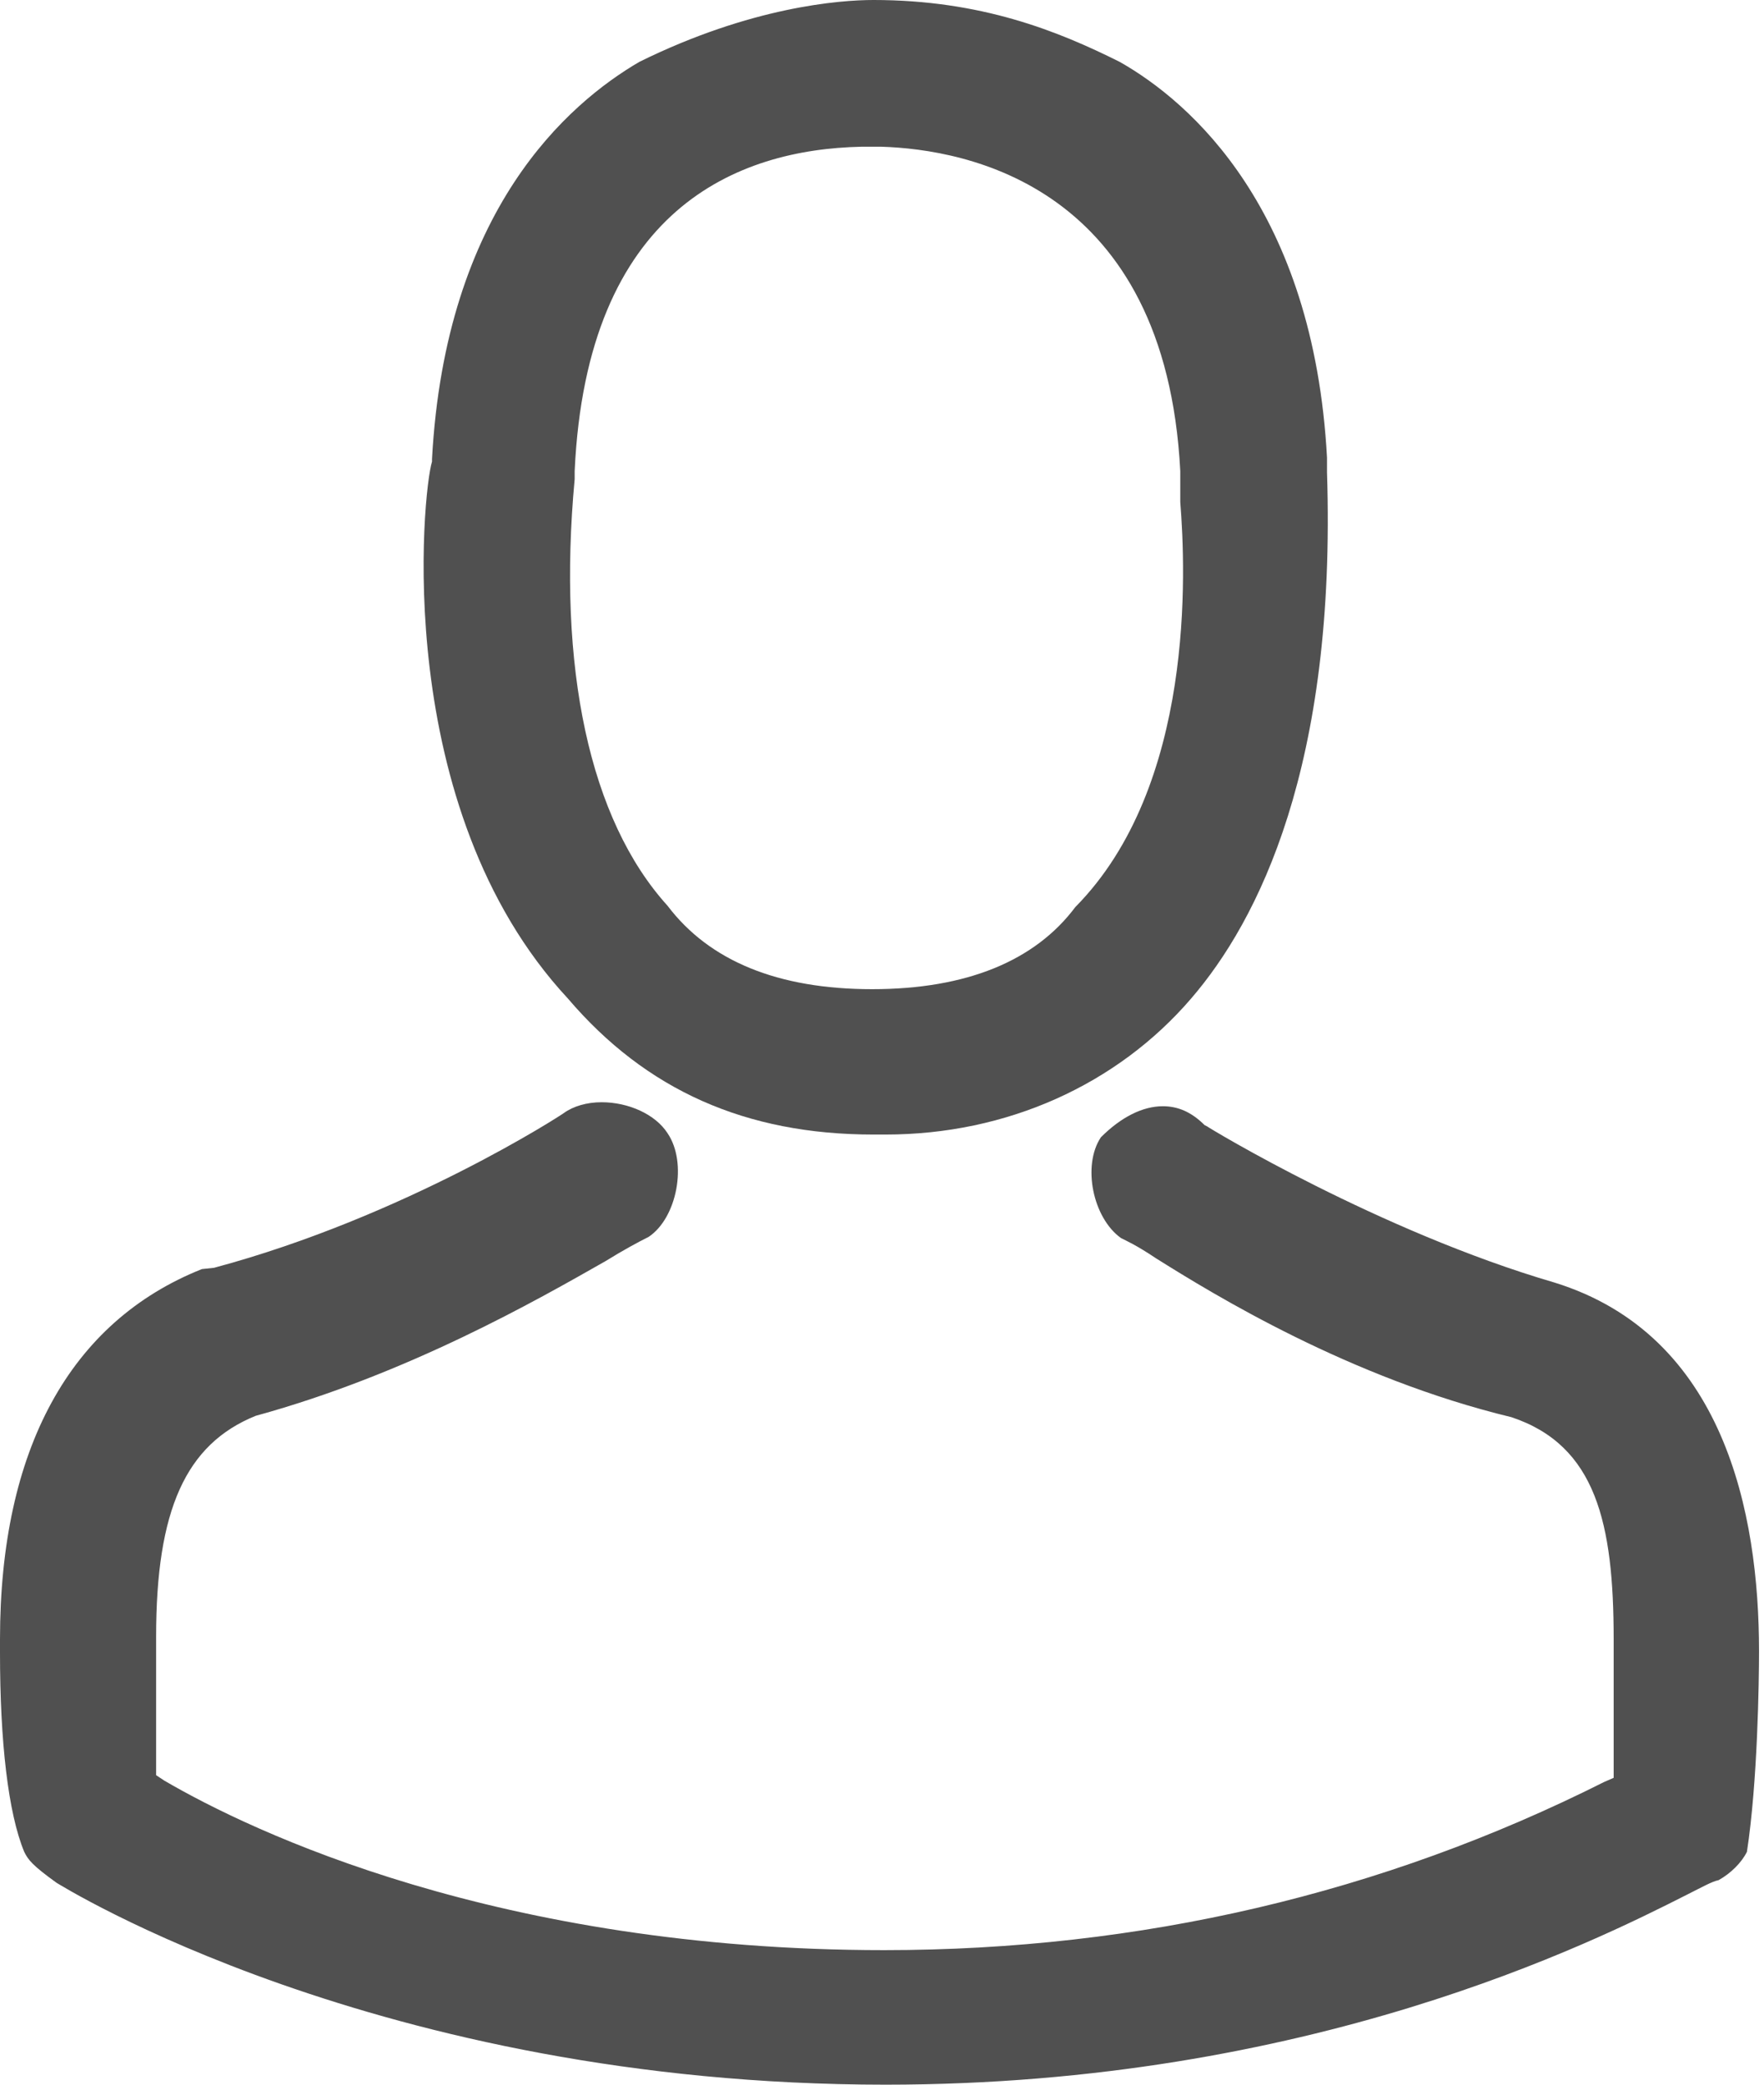 <svg width="22" height="26" viewBox="0 0 22 26" fill="none" xmlns="http://www.w3.org/2000/svg">
<g clip-path="url(#clip0)">
<path d="M16.55 5.892C16.55 5.808 16.55 5.74 16.55 5.707C16.382 2.618 14.855 1.276 13.965 0.772C13.193 0.386 12.236 0 10.893 0C10.474 0 9.366 0.084 7.973 0.772C7.083 1.292 5.556 2.618 5.388 5.724V5.757C5.271 6.127 4.868 10.071 7.083 12.454C8.057 13.596 9.299 14.15 10.893 14.15H11.045C12.555 14.15 13.932 13.529 14.855 12.454C15.694 11.481 16.668 9.551 16.55 5.892ZM13.411 11.313C12.908 11.985 12.052 12.337 10.877 12.337C9.702 12.337 8.846 11.985 8.325 11.296C7.352 10.222 6.949 8.325 7.167 5.975V5.942C7.167 5.908 7.167 5.892 7.167 5.875C7.318 2.602 9.198 1.863 10.742 1.83H10.994C12.052 1.863 14.536 2.316 14.72 5.875V6.043C14.72 6.093 14.72 6.16 14.72 6.244V6.261C14.788 7.117 14.905 9.802 13.411 11.313Z" fill="#505050"/>
<path d="M21.787 23.096C21.921 22.224 21.938 20.965 21.938 20.595C21.938 18.866 21.502 16.651 19.387 15.996C17.205 15.358 15.073 14.066 15.056 14.049L15.023 14.032C14.855 13.865 14.687 13.797 14.502 13.797C14.251 13.797 13.982 13.932 13.73 14.184C13.495 14.536 13.629 15.191 13.982 15.442C14.049 15.476 14.167 15.526 14.418 15.694C15.14 16.147 16.835 17.188 18.85 17.675C19.907 18.027 20.125 19.001 20.125 20.444V22.173L20.008 22.224C17.238 23.617 14.217 24.322 11.028 24.322C6.227 24.322 3.139 22.845 2.048 22.207L1.947 22.14V20.411C1.947 18.833 2.316 18.011 3.189 17.658C5.086 17.138 6.697 16.215 7.553 15.728C7.771 15.593 7.956 15.493 8.09 15.426C8.443 15.191 8.577 14.502 8.325 14.133C8.174 13.898 7.839 13.747 7.503 13.747C7.318 13.747 7.15 13.797 7.033 13.881C7.016 13.898 5.052 15.174 2.669 15.812L2.518 15.828C0.873 16.483 0 18.078 0 20.444V20.612C0 21.72 0.101 22.61 0.302 23.096C0.352 23.197 0.403 23.264 0.705 23.482C0.739 23.499 4.7 26 11.044 26C16.332 26 19.873 24.221 21.032 23.634C21.233 23.533 21.351 23.466 21.434 23.449C21.585 23.365 21.72 23.231 21.787 23.096Z" fill="#505050"/>
</g>
<defs>
<clipPath id="clip0">
<rect width="21.938" height="26" fill="white"/>
</clipPath>
</defs>
</svg>
